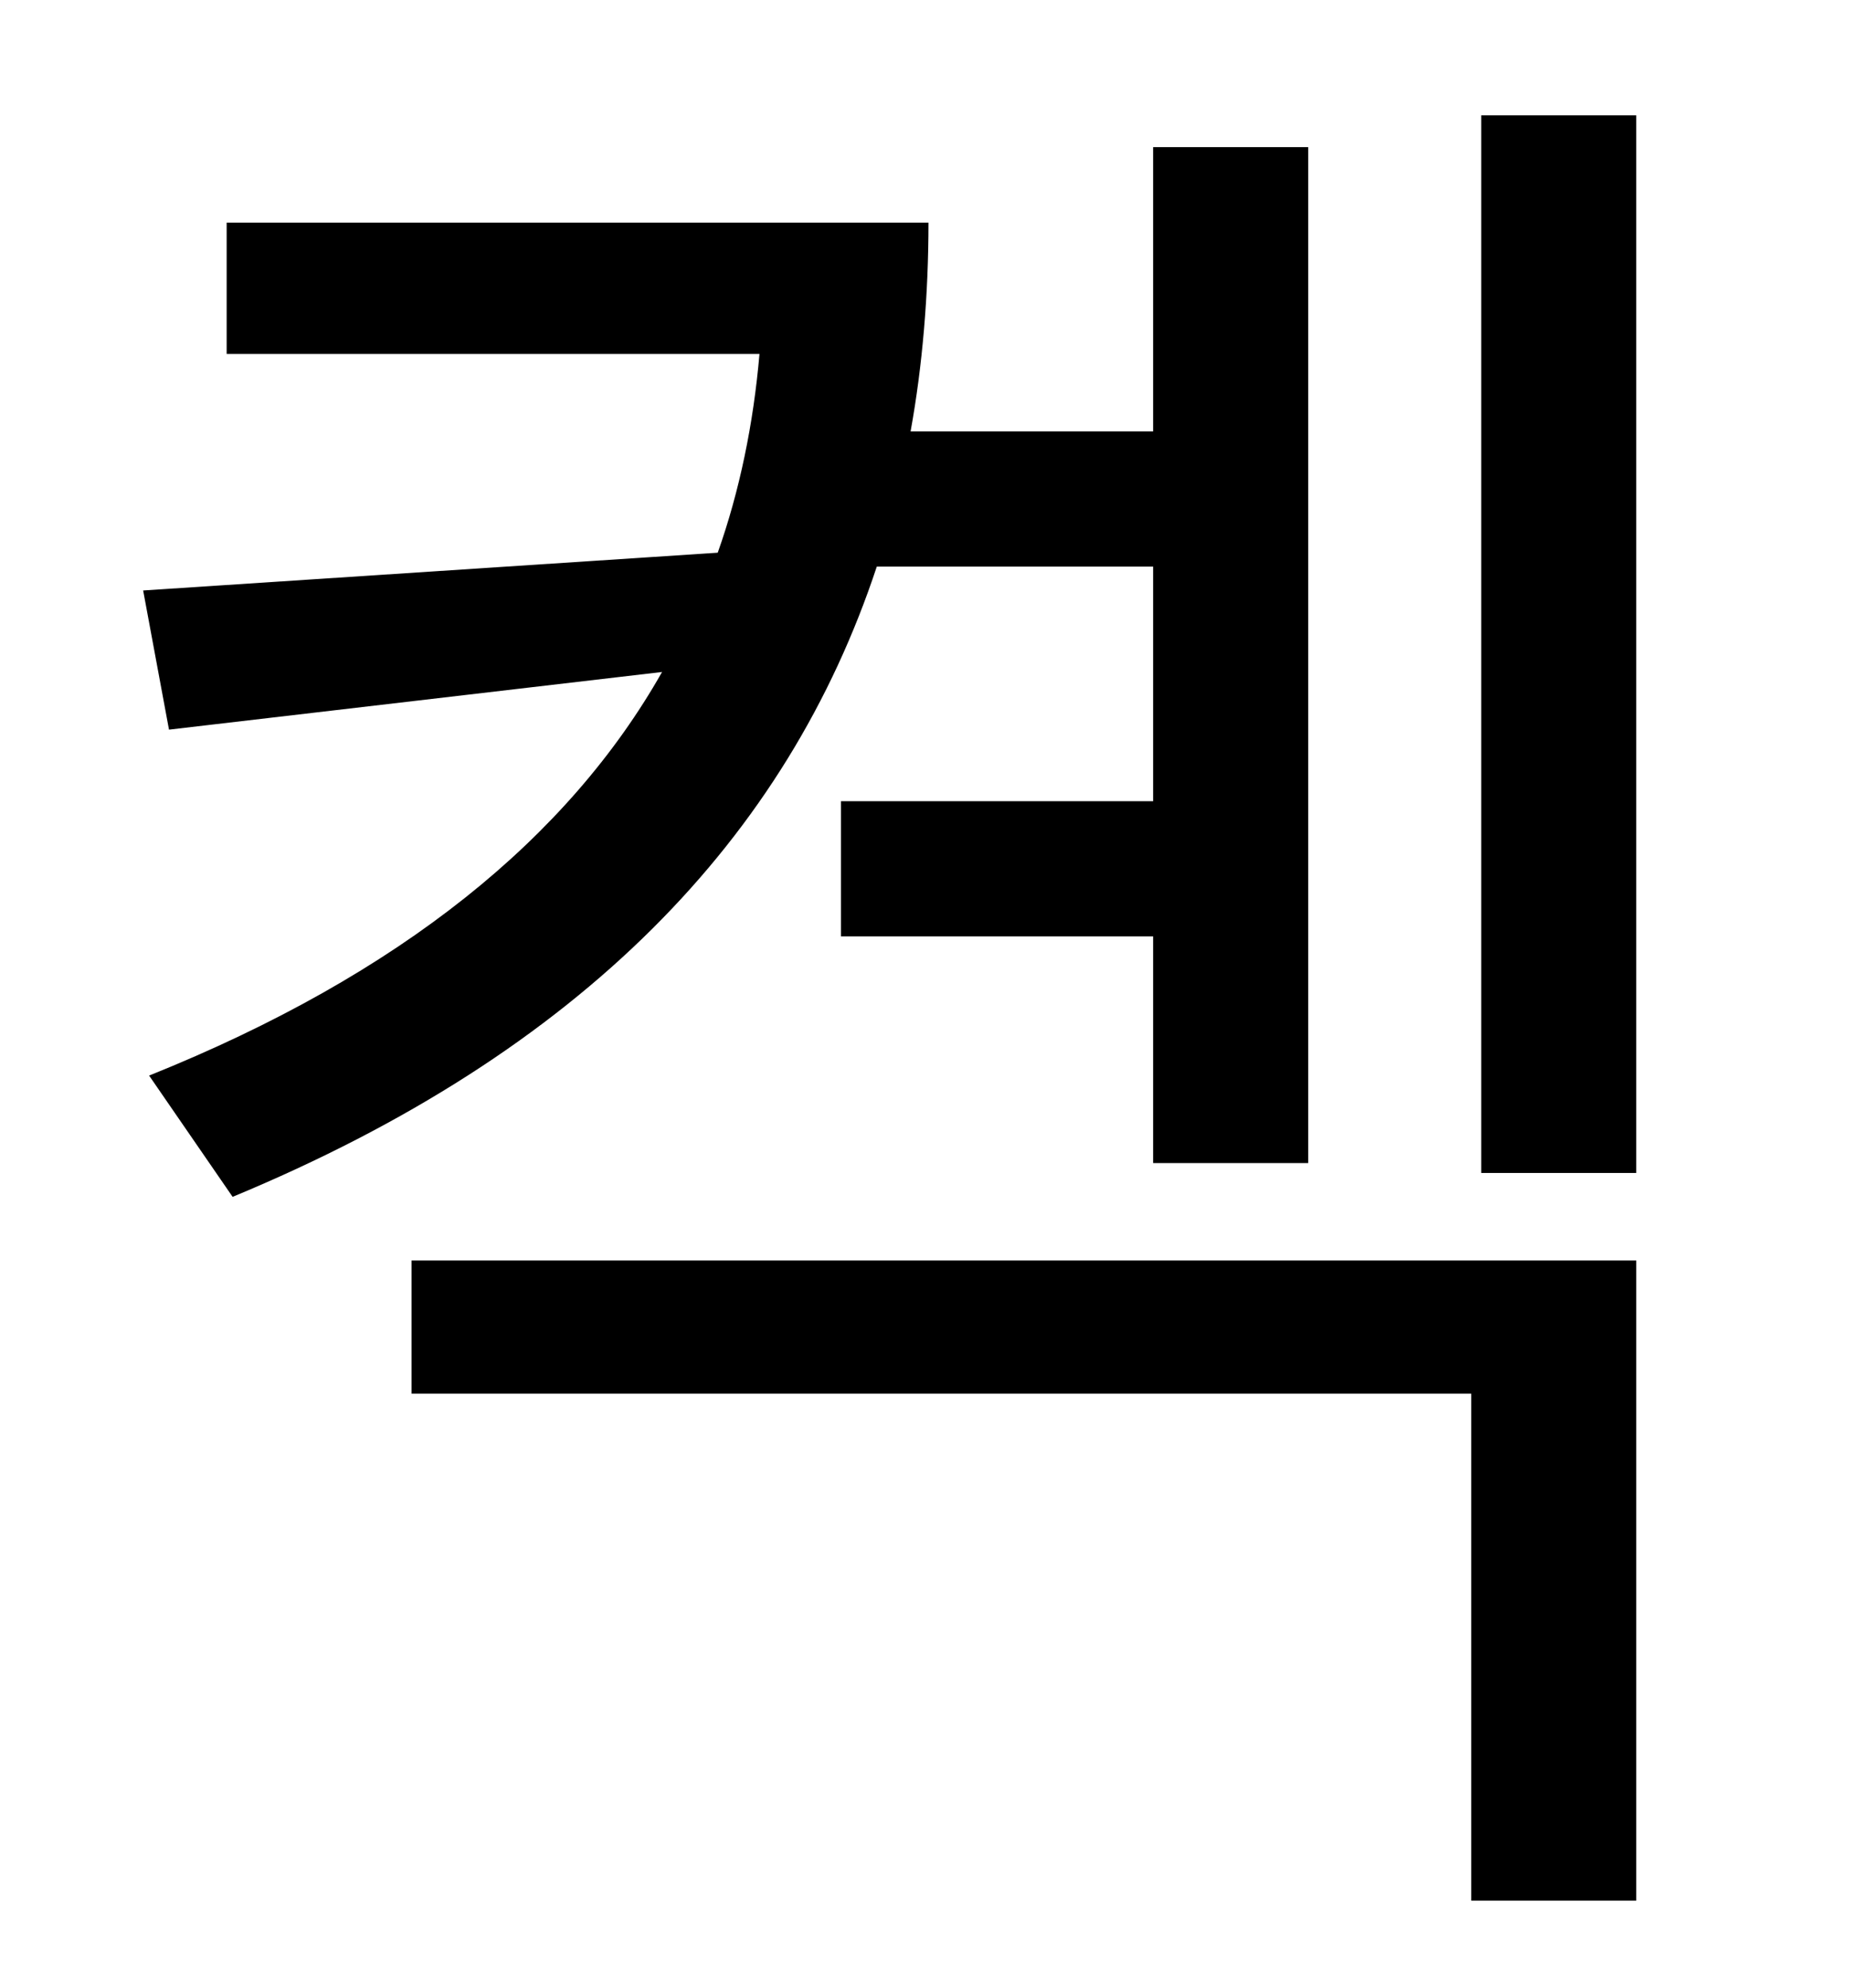 <?xml version="1.0" standalone="no"?>
<!DOCTYPE svg PUBLIC "-//W3C//DTD SVG 1.1//EN" "http://www.w3.org/Graphics/SVG/1.1/DTD/svg11.dtd" >
<svg xmlns="http://www.w3.org/2000/svg" xmlns:xlink="http://www.w3.org/1999/xlink" version="1.1" viewBox="-10 0 930 1000">
   <path fill="currentColor"
d="M570 285h-139c-45 136 -148 244 -324 317l-42 -61c127 -51 211 -120 258 -203l-248 29l-13 -70l289 -19c11 -31 18 -65 21 -100h-268v-66h353c0 36 -3 72 -9 105h122v-143h78v511h-78v-114h-157v-68h157v-118zM197 701v-67h616v322h-83v-255h-533zM735 58h78v532h-78
v-532z" />
</svg>
